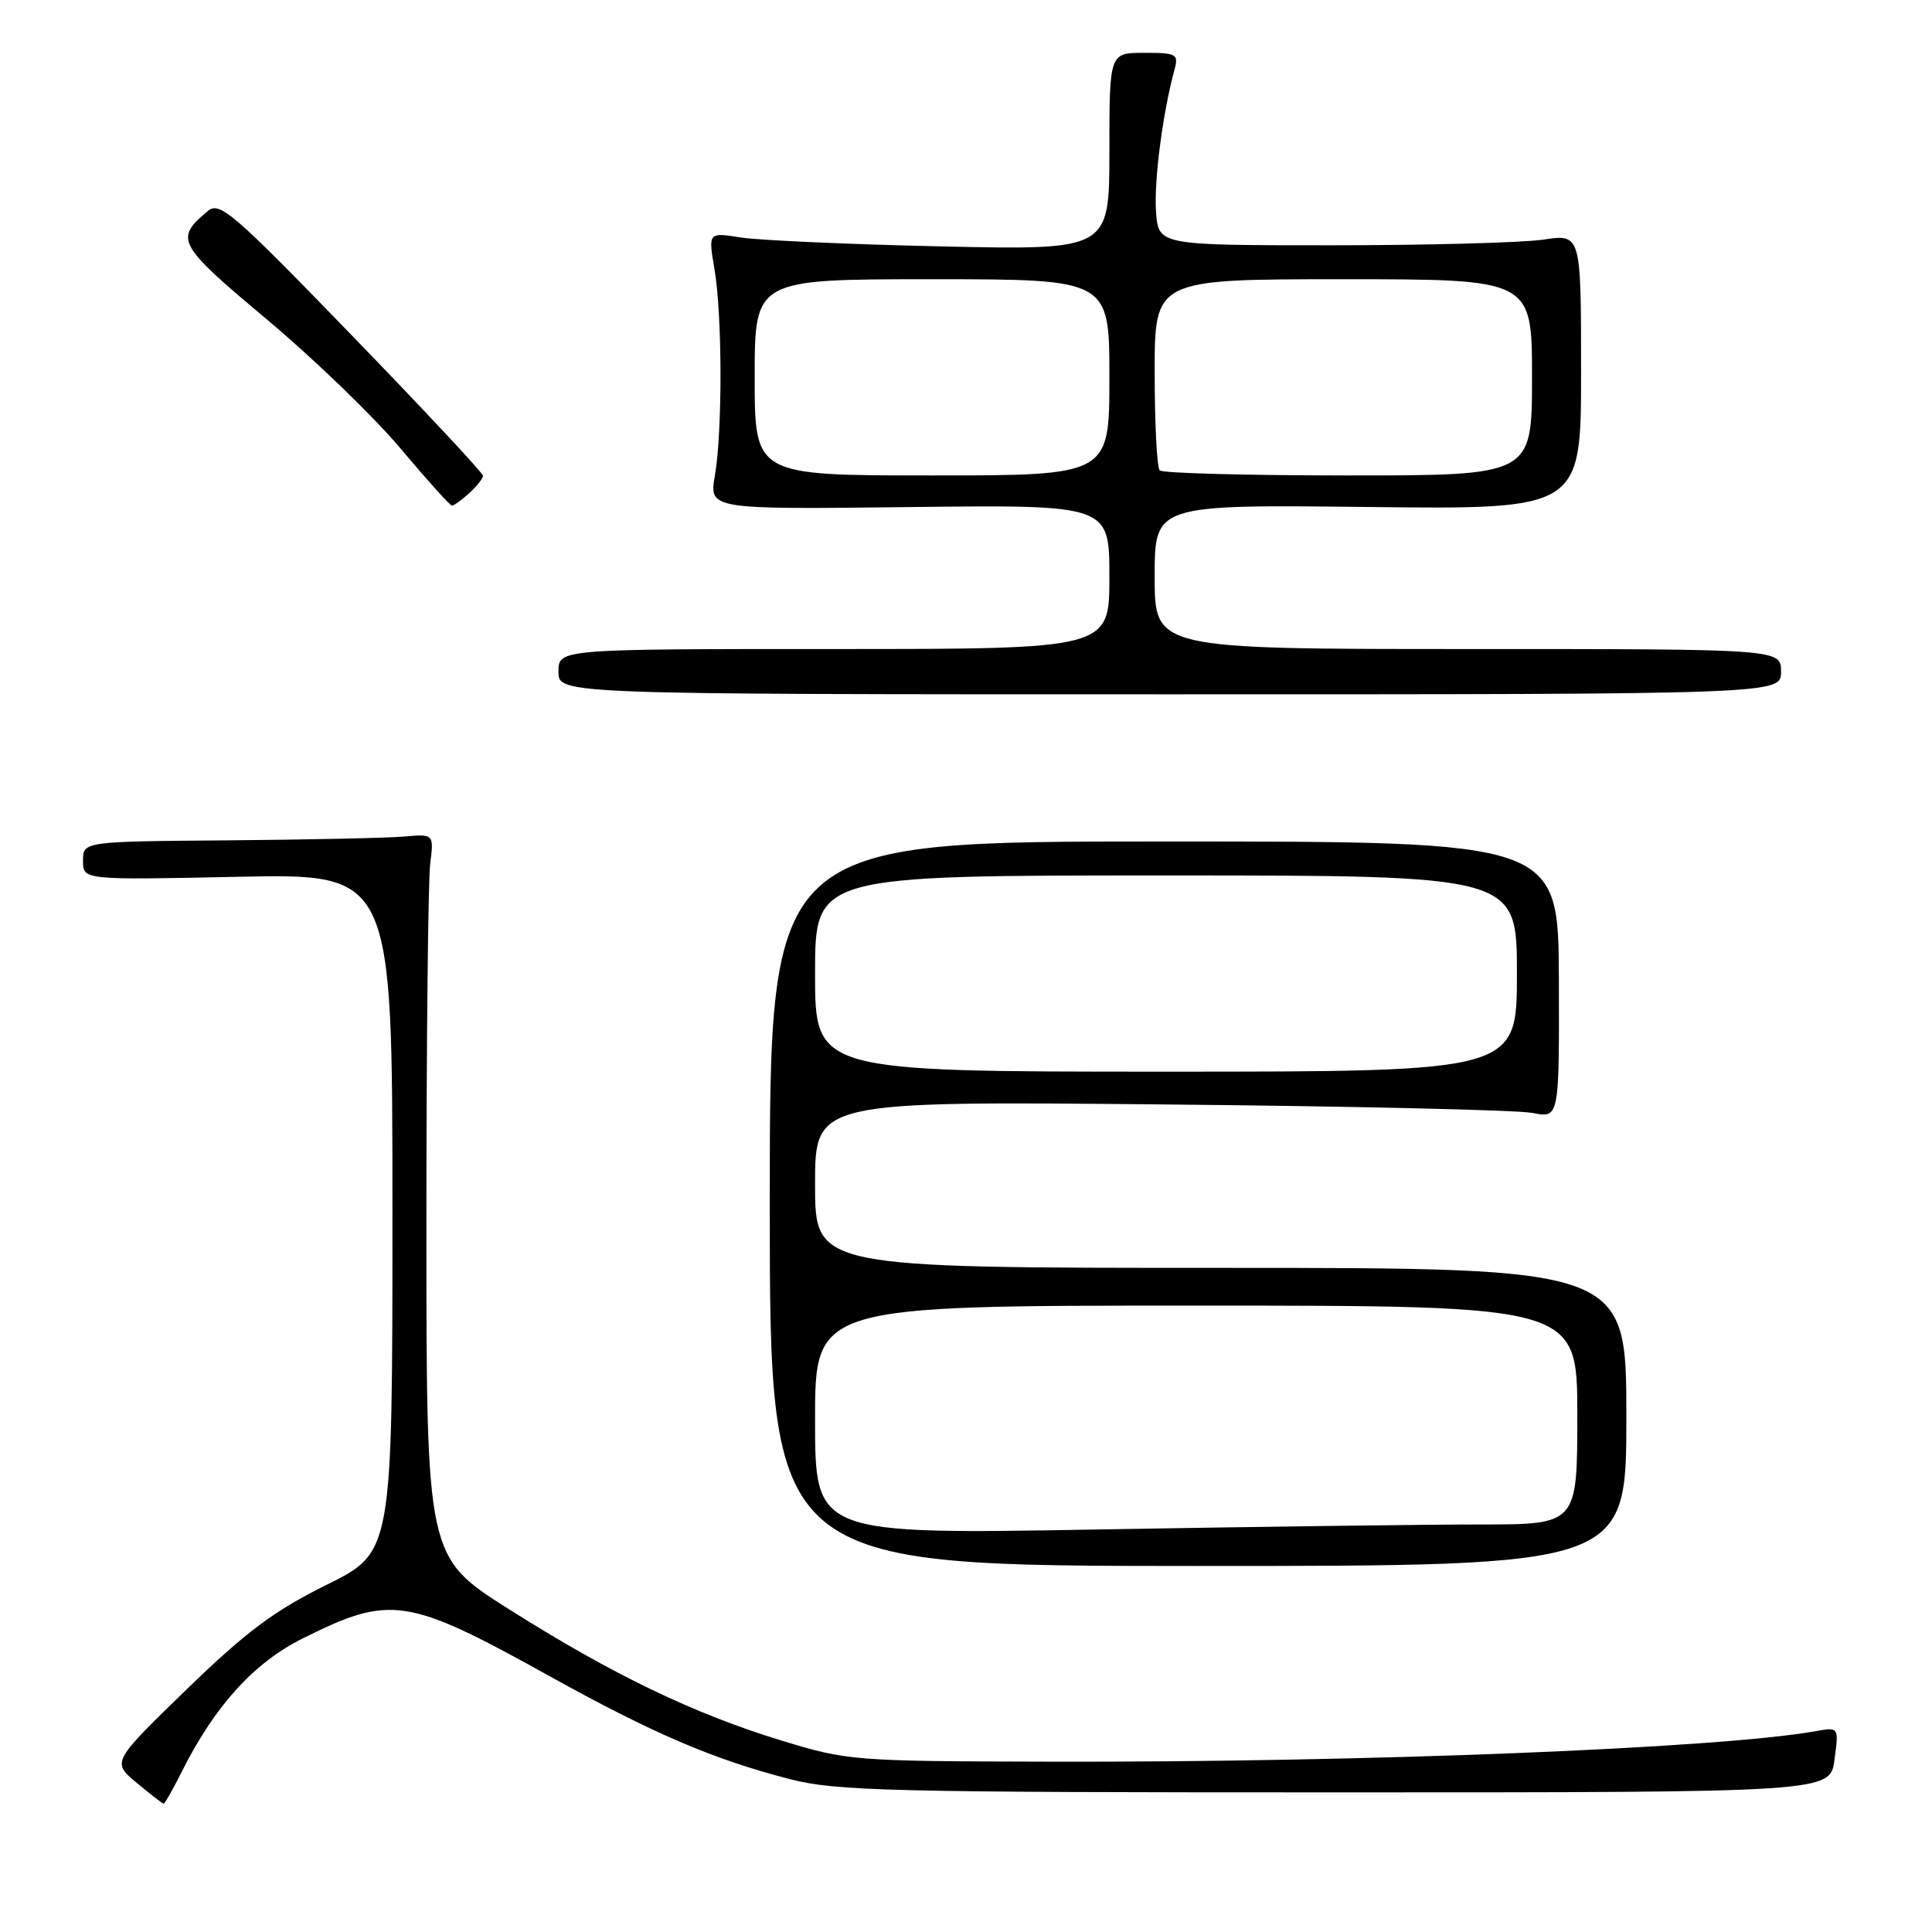 <?xml version="1.0" encoding="UTF-8" standalone="no"?>
<!DOCTYPE svg PUBLIC "-//W3C//DTD SVG 1.1//EN" "http://www.w3.org/Graphics/SVG/1.1/DTD/svg11.dtd" >
<svg xmlns="http://www.w3.org/2000/svg" xmlns:xlink="http://www.w3.org/1999/xlink" version="1.1" viewBox="0 0 256 256">
 <g >
 <path fill="currentColor"
d=" M 24.09 234.75 C 28.47 226.03 33.62 220.35 40.07 217.12 C 51.76 211.28 53.92 211.61 72.75 222.06 C 86.47 229.68 94.57 233.15 104.65 235.74 C 110.84 237.33 117.76 237.50 177.00 237.50 C 242.50 237.50 242.50 237.50 243.08 233.17 C 243.66 228.84 243.66 228.84 240.58 229.39 C 227.92 231.66 180.77 233.54 139.00 233.43 C 113.03 233.37 112.32 233.31 103.51 230.62 C 91.88 227.06 81.17 221.90 67.50 213.27 C 56.50 206.32 56.50 206.32 56.50 162.41 C 56.50 138.26 56.73 116.70 57.00 114.50 C 57.50 110.50 57.50 110.50 53.50 110.85 C 51.30 111.04 40.84 111.26 30.25 111.35 C 11.00 111.50 11.00 111.50 11.00 114.06 C 11.00 116.61 11.00 116.61 31.50 116.18 C 52.00 115.75 52.00 115.75 52.00 160.71 C 52.00 205.67 52.00 205.67 43.29 209.99 C 36.29 213.46 32.63 216.19 24.69 223.89 C 14.81 233.48 14.81 233.48 18.12 236.24 C 19.94 237.76 21.54 239.00 21.69 239.00 C 21.84 239.00 22.92 237.09 24.09 234.75 Z  M 215.50 187.75 C 215.50 168.00 215.50 168.00 161.75 168.00 C 108.00 168.00 108.00 168.00 108.00 156.95 C 108.00 145.91 108.00 145.91 153.75 146.34 C 178.91 146.57 201.10 147.08 203.06 147.47 C 206.61 148.17 206.61 148.17 206.56 129.84 C 206.50 111.50 206.50 111.50 154.25 111.50 C 102.00 111.50 102.00 111.50 102.00 159.50 C 102.00 207.50 102.00 207.50 158.75 207.50 C 215.50 207.50 215.50 207.50 215.50 187.75 Z  M 236.00 89.00 C 236.00 86.00 236.00 86.00 194.50 86.00 C 153.00 86.00 153.00 86.00 153.00 76.43 C 153.00 66.86 153.00 66.86 181.25 67.18 C 209.50 67.50 209.50 67.50 209.50 49.25 C 209.50 31.00 209.50 31.00 204.50 31.75 C 201.75 32.16 189.15 32.50 176.50 32.50 C 153.50 32.50 153.50 32.50 153.18 28.05 C 152.89 24.01 154.06 15.00 155.62 9.25 C 156.19 7.15 155.92 7.00 151.62 7.00 C 147.00 7.00 147.00 7.00 147.00 20.07 C 147.00 33.14 147.00 33.14 124.75 32.65 C 112.51 32.38 100.55 31.84 98.17 31.47 C 93.84 30.78 93.84 30.78 94.67 35.64 C 95.71 41.76 95.74 57.08 94.73 63.00 C 93.95 67.50 93.95 67.50 120.48 67.19 C 147.00 66.88 147.00 66.88 147.00 76.44 C 147.00 86.00 147.00 86.00 110.50 86.00 C 74.00 86.00 74.00 86.00 74.00 89.00 C 74.00 92.00 74.00 92.00 155.00 92.00 C 236.00 92.00 236.00 92.00 236.00 89.00 Z  M 62.17 65.35 C 63.18 64.43 64.00 63.40 64.00 63.04 C 64.00 62.68 56.19 54.32 46.64 44.46 C 31.01 28.31 29.11 26.66 27.58 27.93 C 23.08 31.66 23.44 32.33 35.32 42.29 C 41.53 47.49 49.50 55.18 53.03 59.38 C 56.55 63.57 59.64 67.00 59.89 67.00 C 60.14 67.00 61.17 66.26 62.17 65.35 Z  M 108.00 188.16 C 108.00 173.00 108.00 173.00 158.50 173.00 C 209.00 173.00 209.00 173.00 209.00 187.50 C 209.00 202.00 209.00 202.00 196.16 202.00 C 189.10 202.00 166.38 202.30 145.66 202.66 C 108.00 203.32 108.00 203.32 108.00 188.16 Z  M 108.00 129.00 C 108.00 116.00 108.00 116.00 154.50 116.00 C 201.00 116.00 201.00 116.00 201.00 129.00 C 201.00 142.00 201.00 142.00 154.50 142.00 C 108.00 142.00 108.00 142.00 108.00 129.00 Z  M 100.00 50.00 C 100.00 37.00 100.00 37.00 123.50 37.00 C 147.00 37.00 147.00 37.00 147.00 50.00 C 147.00 63.00 147.00 63.00 123.50 63.00 C 100.00 63.00 100.00 63.00 100.00 50.00 Z  M 153.67 62.33 C 153.30 61.97 153.00 56.12 153.00 49.33 C 153.00 37.00 153.00 37.00 178.00 37.00 C 203.00 37.00 203.00 37.00 203.00 50.00 C 203.00 63.00 203.00 63.00 178.67 63.00 C 165.28 63.00 154.03 62.70 153.67 62.33 Z "/>
</g>
</svg>